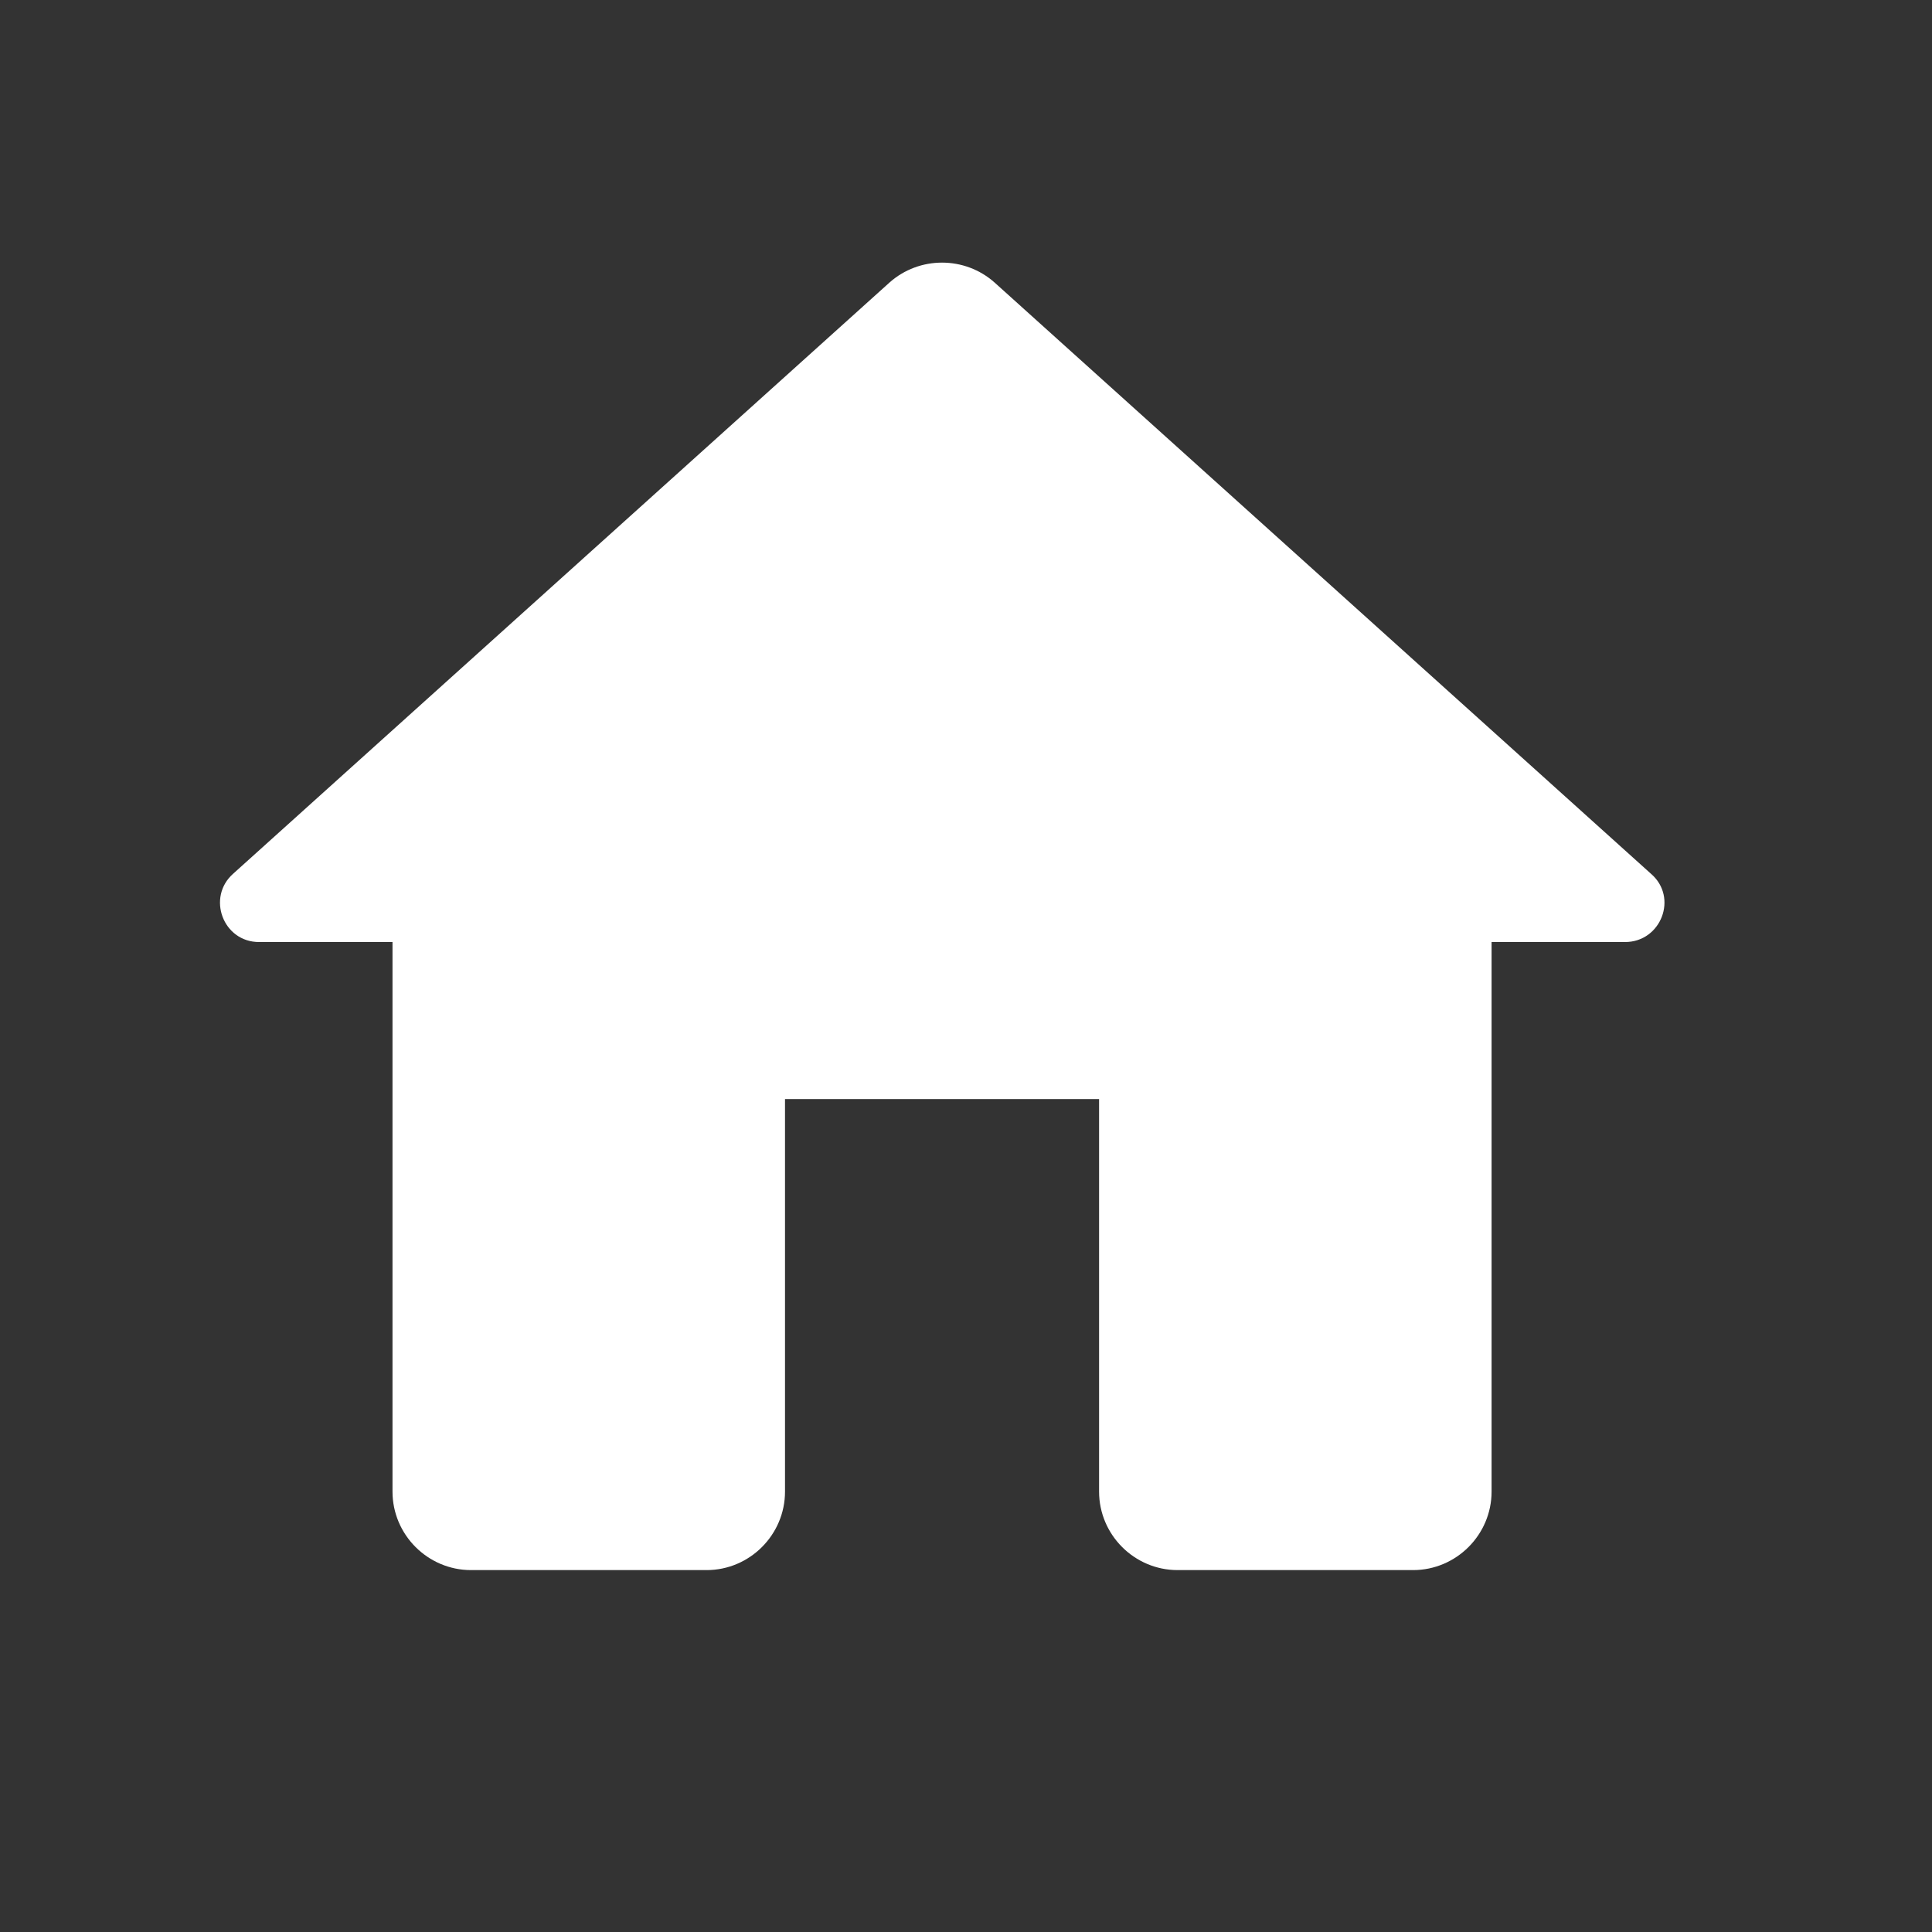 <svg xmlns="http://www.w3.org/2000/svg" width="25" height="25" viewBox="0 0 25 25" fill="none">
<rect x="0" y="0" width="25" height="25" fill="#333333" stroke="none"/>
<path d="M10.158 19.301V14.222H14.222V19.301C14.222 19.86 14.679 20.317 15.238 20.317H18.285C18.844 20.317 19.301 19.86 19.301 19.301V12.19H21.028C21.495 12.19 21.719 11.611 21.363 11.306L12.871 3.657C12.485 3.312 11.895 3.312 11.509 3.657L3.017 11.306C2.672 11.611 2.885 12.19 3.352 12.19H5.079V19.301C5.079 19.86 5.536 20.317 6.095 20.317H9.143C9.701 20.317 10.158 19.86 10.158 19.301Z" fill="white"/>
</svg>